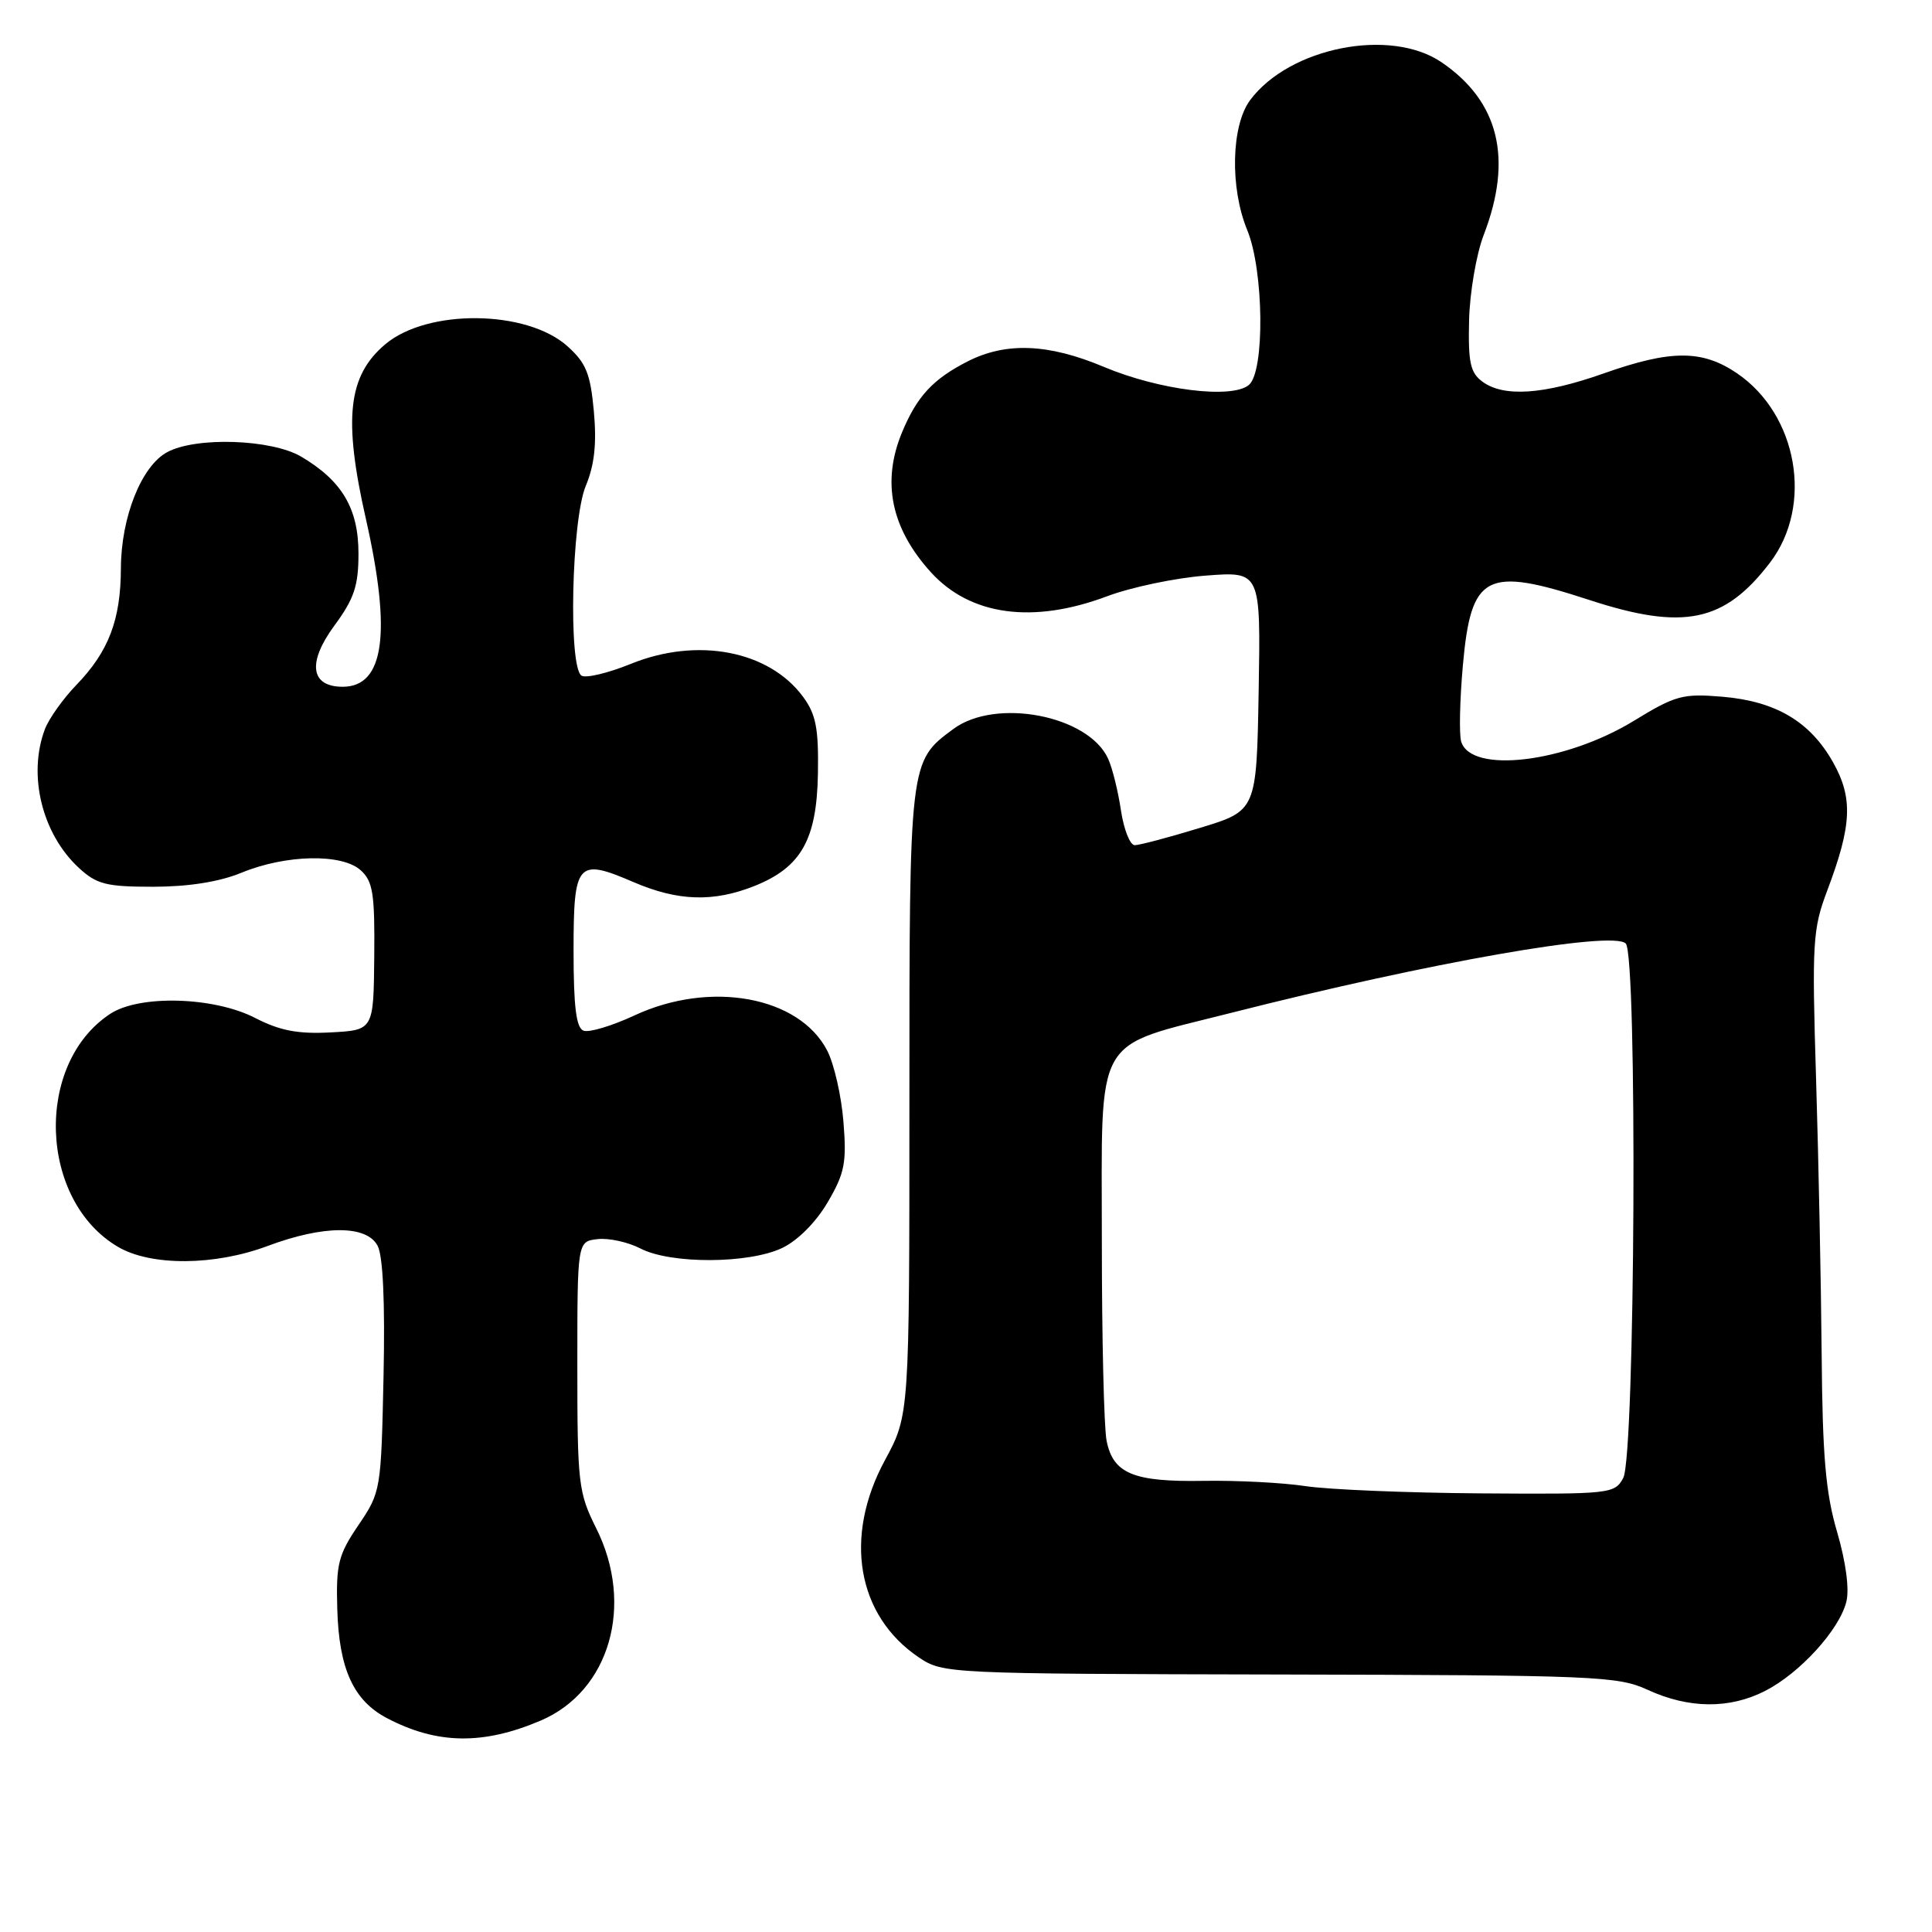 <?xml version="1.0" encoding="UTF-8" standalone="no"?>
<!DOCTYPE svg PUBLIC "-//W3C//DTD SVG 1.1//EN" "http://www.w3.org/Graphics/SVG/1.1/DTD/svg11.dtd" >
<svg xmlns="http://www.w3.org/2000/svg" xmlns:xlink="http://www.w3.org/1999/xlink" version="1.1" viewBox="0 0 256 256">
 <g >
 <path fill="currentColor"
d=" M 71.68 227.97 C 80.80 224.06 84.08 212.66 79.00 202.50 C 76.64 197.77 76.50 196.60 76.50 181.00 C 76.50 164.50 76.50 164.50 79.18 164.19 C 80.66 164.02 83.22 164.58 84.88 165.44 C 88.89 167.51 99.20 167.47 103.63 165.37 C 105.69 164.39 108.11 161.97 109.67 159.31 C 111.93 155.45 112.20 154.07 111.76 148.64 C 111.49 145.21 110.52 140.97 109.61 139.21 C 105.89 132.02 94.12 129.87 84.07 134.55 C 81.08 135.94 78.05 136.85 77.32 136.57 C 76.35 136.20 76.00 133.41 76.00 126.00 C 76.00 114.21 76.48 113.67 83.96 116.89 C 89.84 119.42 94.55 119.56 99.99 117.39 C 106.17 114.91 108.23 111.25 108.38 102.50 C 108.48 96.51 108.12 94.65 106.41 92.33 C 101.89 86.20 92.40 84.39 83.58 87.97 C 80.57 89.19 77.64 89.89 77.06 89.53 C 75.29 88.45 75.73 68.89 77.62 64.38 C 78.77 61.61 79.08 58.80 78.69 54.51 C 78.23 49.49 77.66 48.09 75.17 45.86 C 69.77 41.04 56.65 40.90 51.06 45.61 C 46.10 49.78 45.47 55.45 48.48 68.75 C 51.90 83.87 50.92 91.00 45.41 91.00 C 41.14 91.00 40.70 87.81 44.29 82.92 C 46.93 79.33 47.50 77.64 47.50 73.35 C 47.50 67.38 45.32 63.70 39.90 60.50 C 35.96 58.19 25.98 57.85 22.16 59.91 C 18.75 61.74 16.05 68.50 16.02 75.28 C 16.00 82.15 14.40 86.33 10.10 90.78 C 8.36 92.58 6.50 95.20 5.96 96.59 C 3.65 102.68 5.56 110.48 10.45 115.00 C 12.82 117.18 14.07 117.50 20.33 117.50 C 25.01 117.49 29.06 116.85 32.00 115.64 C 37.88 113.22 45.32 113.07 47.80 115.32 C 49.42 116.78 49.67 118.43 49.59 126.76 C 49.50 136.50 49.50 136.50 43.80 136.80 C 39.46 137.03 37.09 136.57 33.80 134.88 C 28.35 132.07 18.50 131.79 14.62 134.33 C 4.53 140.94 5.14 159.09 15.66 165.23 C 20.03 167.78 28.44 167.73 35.46 165.10 C 42.88 162.32 48.56 162.31 50.03 165.06 C 50.75 166.39 51.03 172.56 50.82 182.39 C 50.50 197.47 50.46 197.71 47.50 202.08 C 44.83 206.01 44.52 207.24 44.69 213.18 C 44.91 221.12 46.83 225.33 51.27 227.66 C 57.91 231.15 64.03 231.24 71.68 227.97 Z  M 233.88 224.06 C 238.48 221.71 243.72 215.97 244.65 212.24 C 245.07 210.58 244.59 206.98 243.43 203.01 C 241.91 197.85 241.49 192.98 241.38 179.50 C 241.30 170.15 240.97 153.72 240.64 143.00 C 240.08 124.86 240.19 123.12 242.12 118.00 C 245.39 109.34 245.55 105.75 242.89 101.01 C 239.85 95.61 235.31 92.92 228.22 92.32 C 222.97 91.88 222.01 92.14 216.50 95.51 C 207.40 101.07 194.90 102.57 193.61 98.25 C 193.33 97.29 193.43 92.74 193.84 88.14 C 194.93 76.03 196.88 75.02 210.60 79.50 C 223.08 83.58 228.50 82.46 234.54 74.54 C 240.31 66.98 238.20 54.93 230.16 49.46 C 225.55 46.33 221.41 46.33 212.50 49.48 C 204.55 52.29 199.27 52.65 196.44 50.58 C 194.82 49.39 194.53 48.04 194.66 42.45 C 194.75 38.77 195.62 33.67 196.60 31.13 C 200.49 21.03 198.63 13.44 191.01 8.25 C 184.23 3.63 170.88 6.27 165.66 13.25 C 163.14 16.62 162.95 24.88 165.27 30.50 C 167.47 35.86 167.61 49.25 165.48 51.01 C 163.22 52.90 153.59 51.69 146.28 48.62 C 138.92 45.52 133.30 45.30 128.21 47.89 C 123.63 50.23 121.52 52.50 119.54 57.25 C 116.79 63.84 118.06 70.01 123.37 75.85 C 128.58 81.57 136.87 82.70 146.69 79.01 C 149.88 77.81 155.77 76.57 159.78 76.27 C 167.05 75.71 167.05 75.71 166.78 91.56 C 166.50 107.42 166.50 107.42 159.00 109.70 C 154.88 110.96 150.99 111.99 150.36 111.99 C 149.74 112.00 148.91 109.92 148.53 107.37 C 148.15 104.82 147.39 101.75 146.83 100.53 C 144.22 94.79 131.95 92.43 126.33 96.59 C 120.48 100.92 120.50 100.71 120.50 146.00 C 120.50 187.50 120.50 187.50 117.25 193.50 C 111.75 203.66 113.55 214.09 121.76 219.62 C 124.95 221.76 125.52 221.79 169.55 221.88 C 211.34 221.97 214.37 222.09 218.30 223.90 C 223.77 226.42 229.16 226.47 233.88 224.06 Z  M 173.00 196.92 C 169.97 196.46 163.90 196.15 159.50 196.22 C 150.19 196.38 147.50 195.27 146.63 190.91 C 146.28 189.17 146.00 177.26 146.00 164.45 C 146.00 136.60 144.69 138.90 163.17 134.20 C 189.33 127.55 213.67 123.27 215.42 125.02 C 216.98 126.58 216.67 192.88 215.09 195.83 C 213.96 197.94 213.43 198.00 196.21 197.88 C 186.47 197.81 176.03 197.38 173.00 196.92 Z "/>
</g>
</svg>